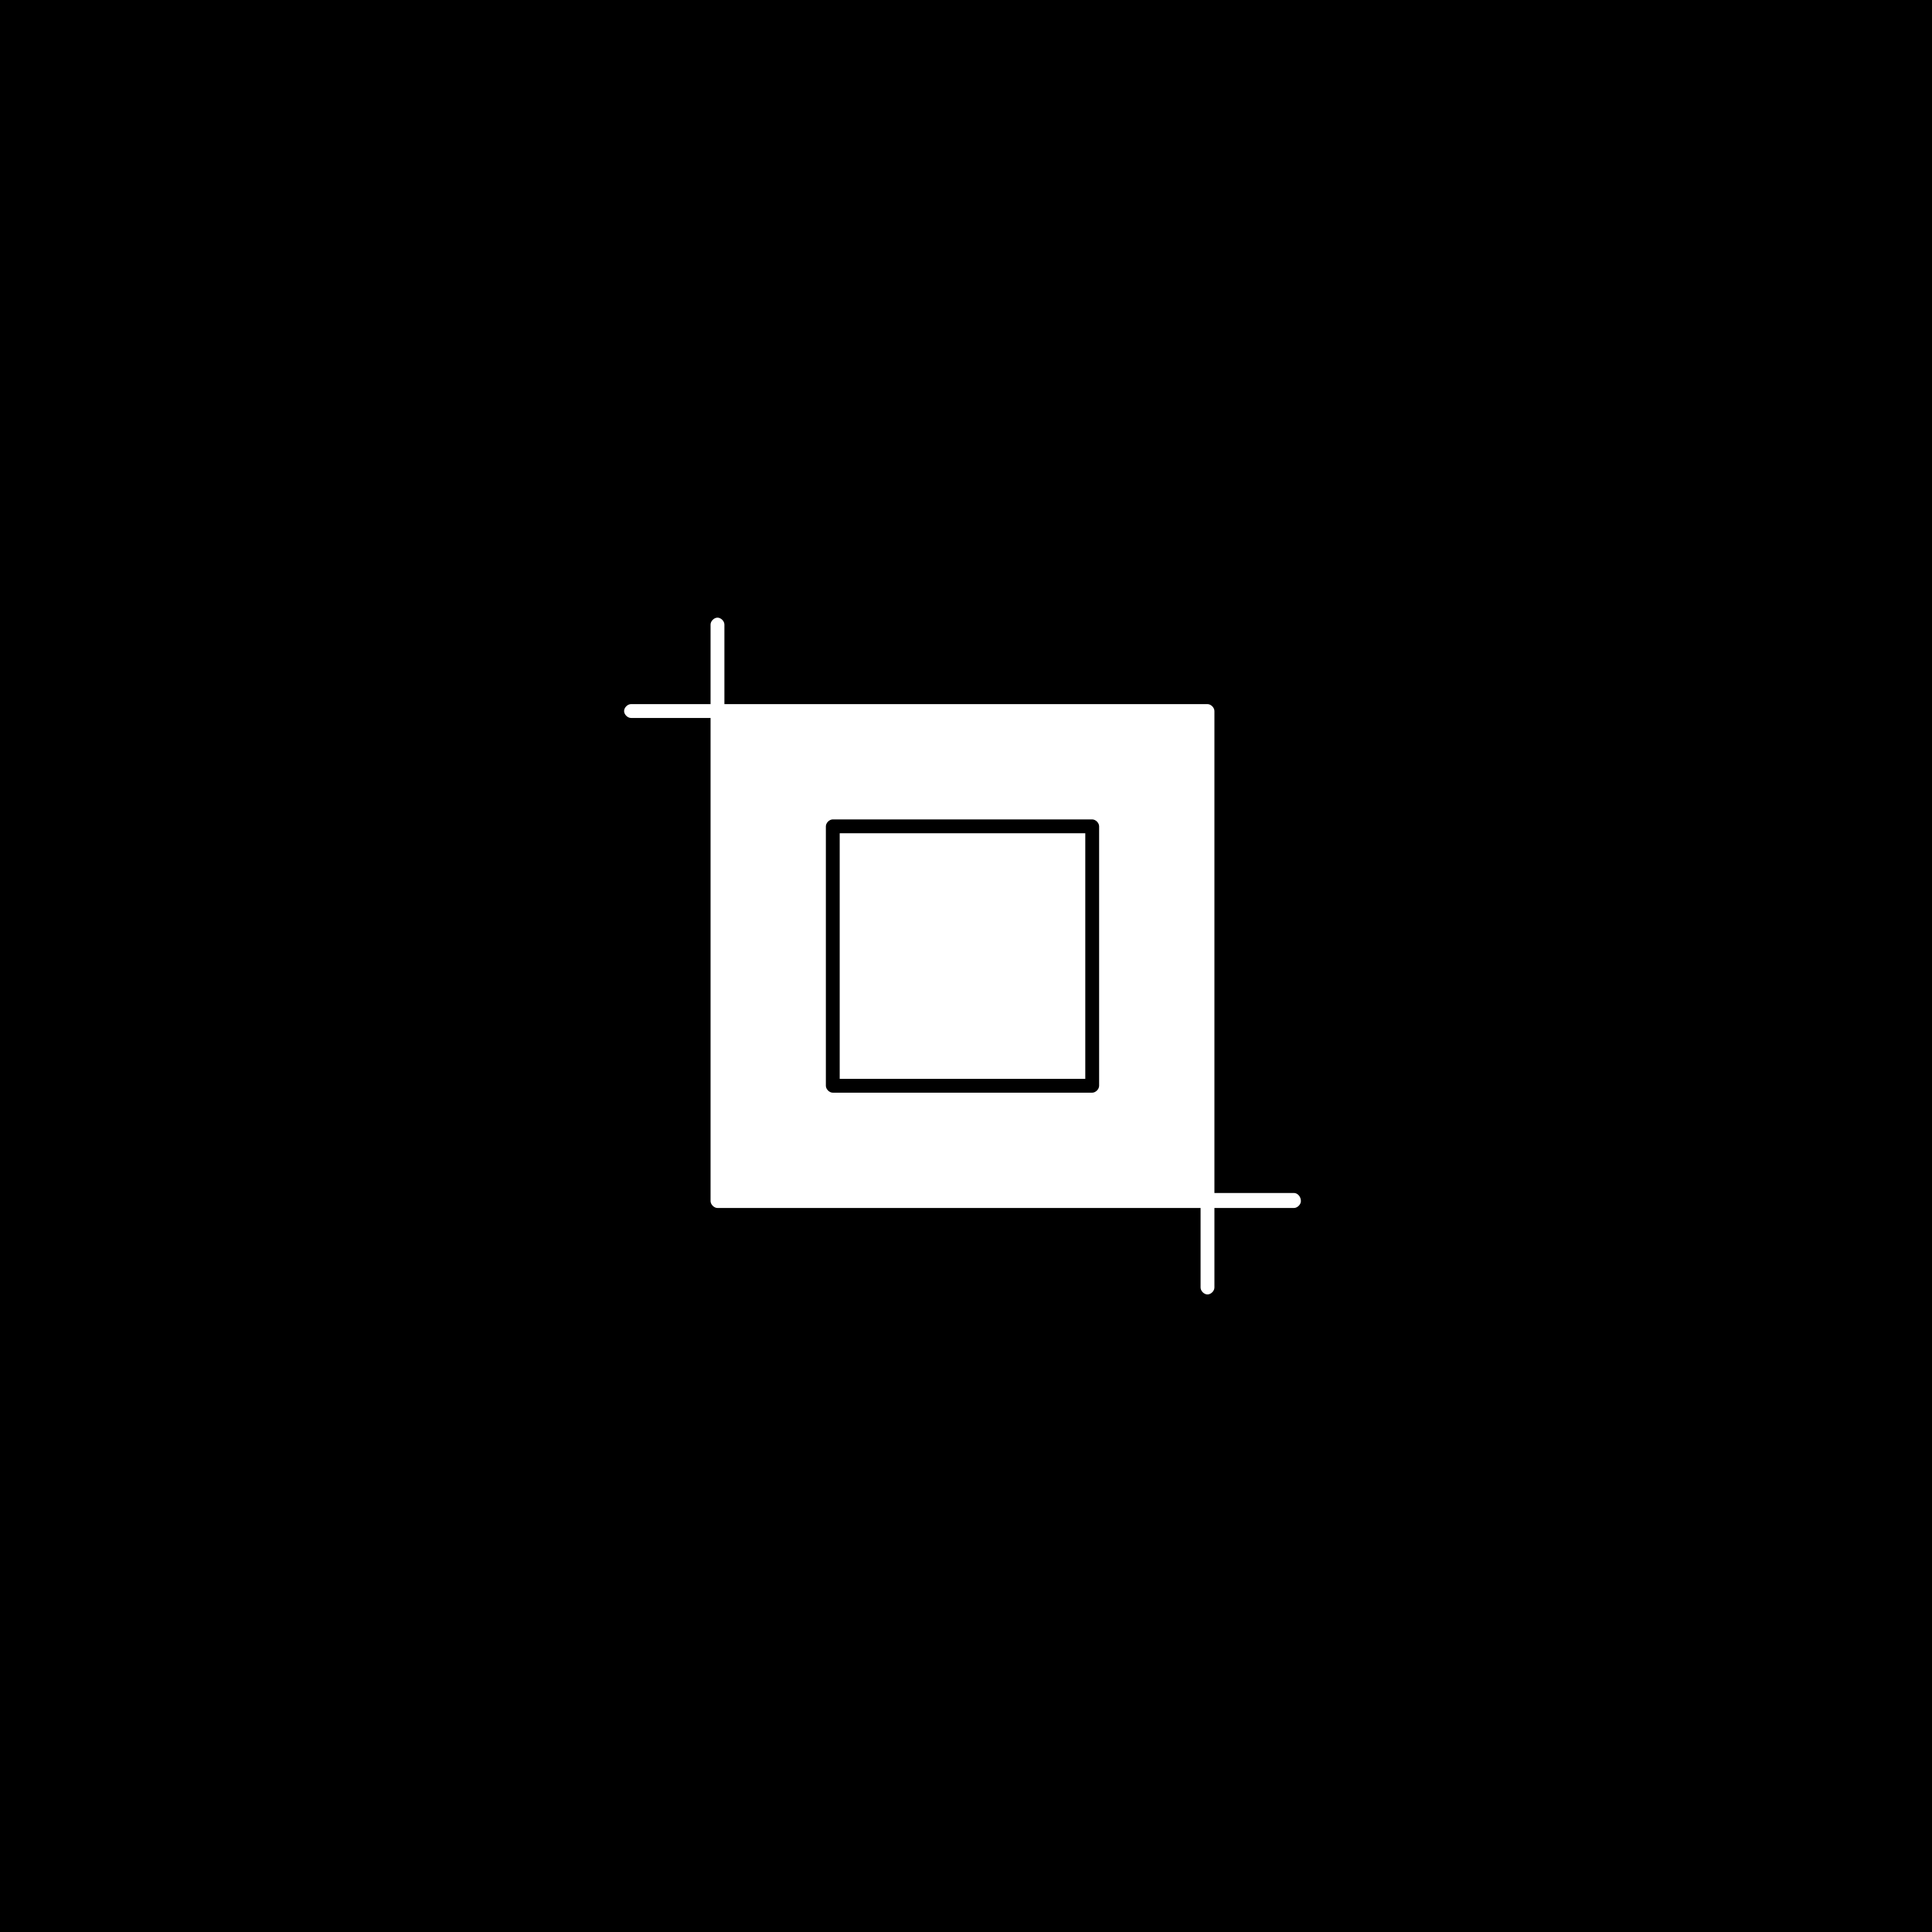 <svg width="300" height="300" viewBox="0 0 300 300" fill="none" xmlns="http://www.w3.org/2000/svg">
<rect width="300" height="300" fill="black"/>
<path d="M130.388 129.387H168.522V167.523H130.388V129.387Z" fill="white"/>
<path d="M170.671 168.595C170.671 169.133 170.133 169.671 169.596 169.671H129.314C128.777 169.671 128.24 169.133 128.24 168.595V128.314C128.24 127.776 128.777 127.238 129.314 127.238H169.596C170.133 127.238 170.671 127.776 170.671 128.314V168.595ZM200.927 185.246H188.574V110.412C188.574 109.873 188.036 109.335 187.499 109.335H112.485V96.982C112.485 96.445 111.948 95.909 111.411 95.909C110.874 95.909 110.336 96.445 110.336 96.982V109.335H97.983C97.446 109.335 96.909 109.873 96.909 110.412C96.909 110.946 97.446 111.484 97.983 111.484H110.336V186.498C110.336 187.036 110.874 187.574 111.411 187.574H186.425V199.926C186.425 200.464 186.961 201 187.499 201C188.036 201 188.574 200.464 188.574 199.926V187.574H200.927C201.464 187.574 202.002 187.036 202.002 186.498C202.002 185.782 201.464 185.246 200.927 185.246Z" fill="white"/>
</svg>
